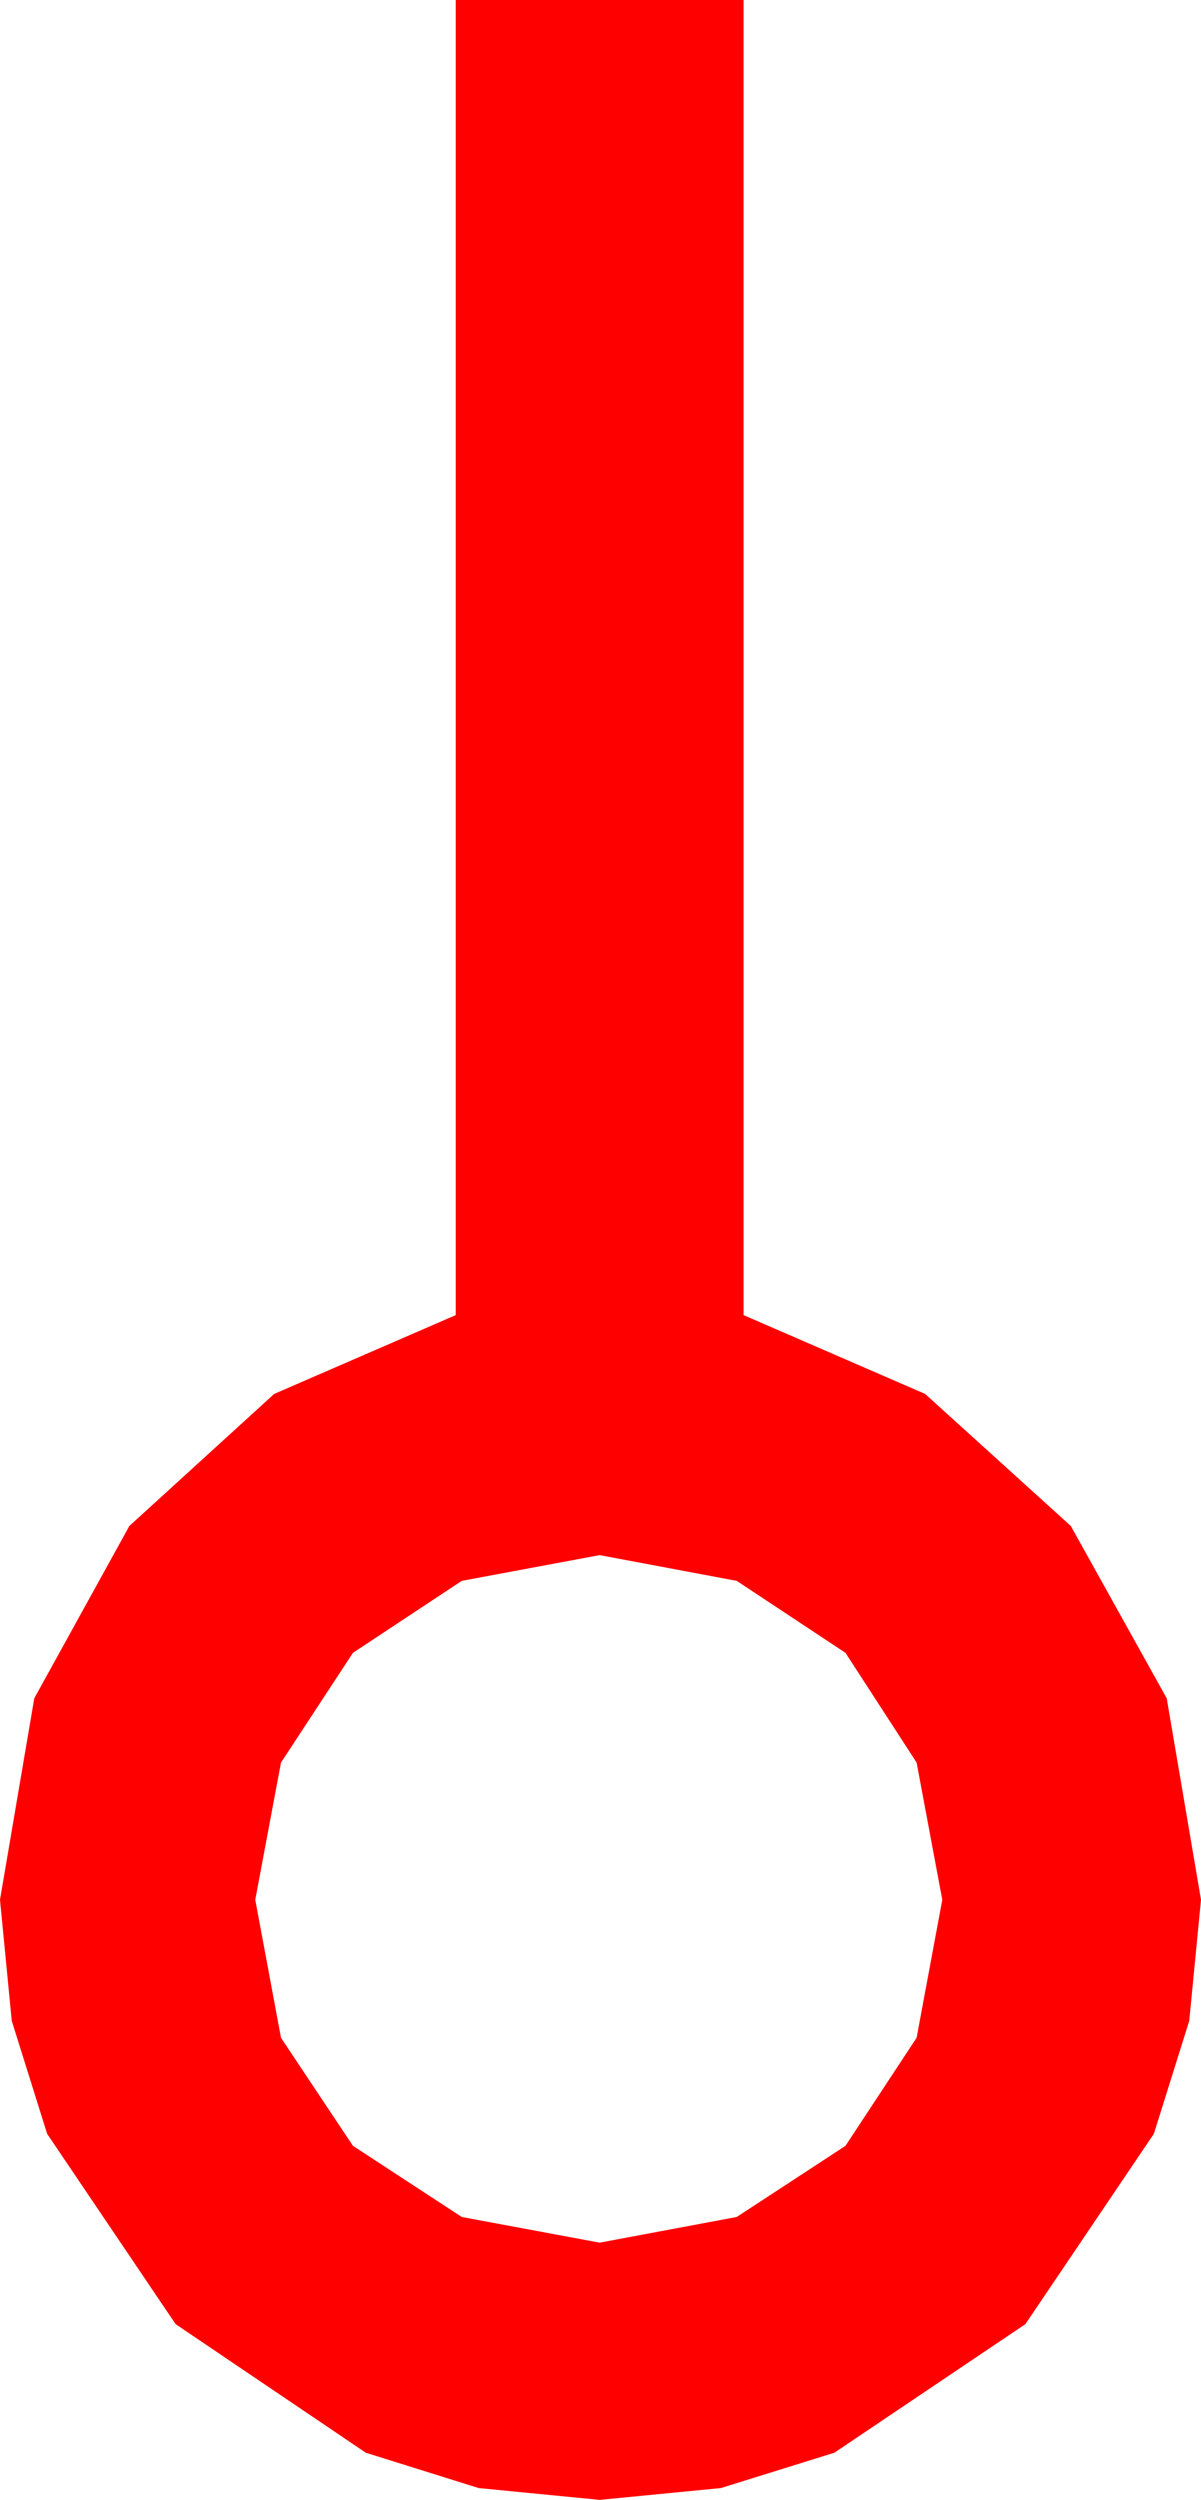 <?xml version="1.0" encoding="utf-8"?>
<!DOCTYPE svg PUBLIC "-//W3C//DTD SVG 1.1//EN" "http://www.w3.org/Graphics/SVG/1.1/DTD/svg11.dtd">
<svg width="20.537" height="42.715" xmlns="http://www.w3.org/2000/svg" xmlns:xlink="http://www.w3.org/1999/xlink" xmlns:xml="http://www.w3.org/XML/1998/namespace" version="1.1">
  <g>
    <g>
      <path style="fill:#FF0000;fill-opacity:1" d="M10.254,26.572L7.896,27.012 6.035,28.242 4.805,30.117 4.365,32.461 4.805,34.819 6.035,36.665 7.896,37.881 10.254,38.32 12.598,37.881 14.458,36.665 15.674,34.819 16.113,32.461 15.674,30.117 14.458,28.242 12.598,27.012 10.254,26.572z M7.793,0L12.715,0 12.715,22.471 15.82,23.818 18.311,26.074 19.951,29.019 20.537,32.461 20.336,34.53 19.731,36.46 17.534,39.712 14.268,41.909 12.327,42.513 10.254,42.715 8.185,42.513 6.255,41.909 3.003,39.712 0.806,36.46 0.201,34.53 0,32.461 0.586,29.019 2.212,26.074 4.688,23.818 7.793,22.471 7.793,0z" />
    </g>
  </g>
</svg>
